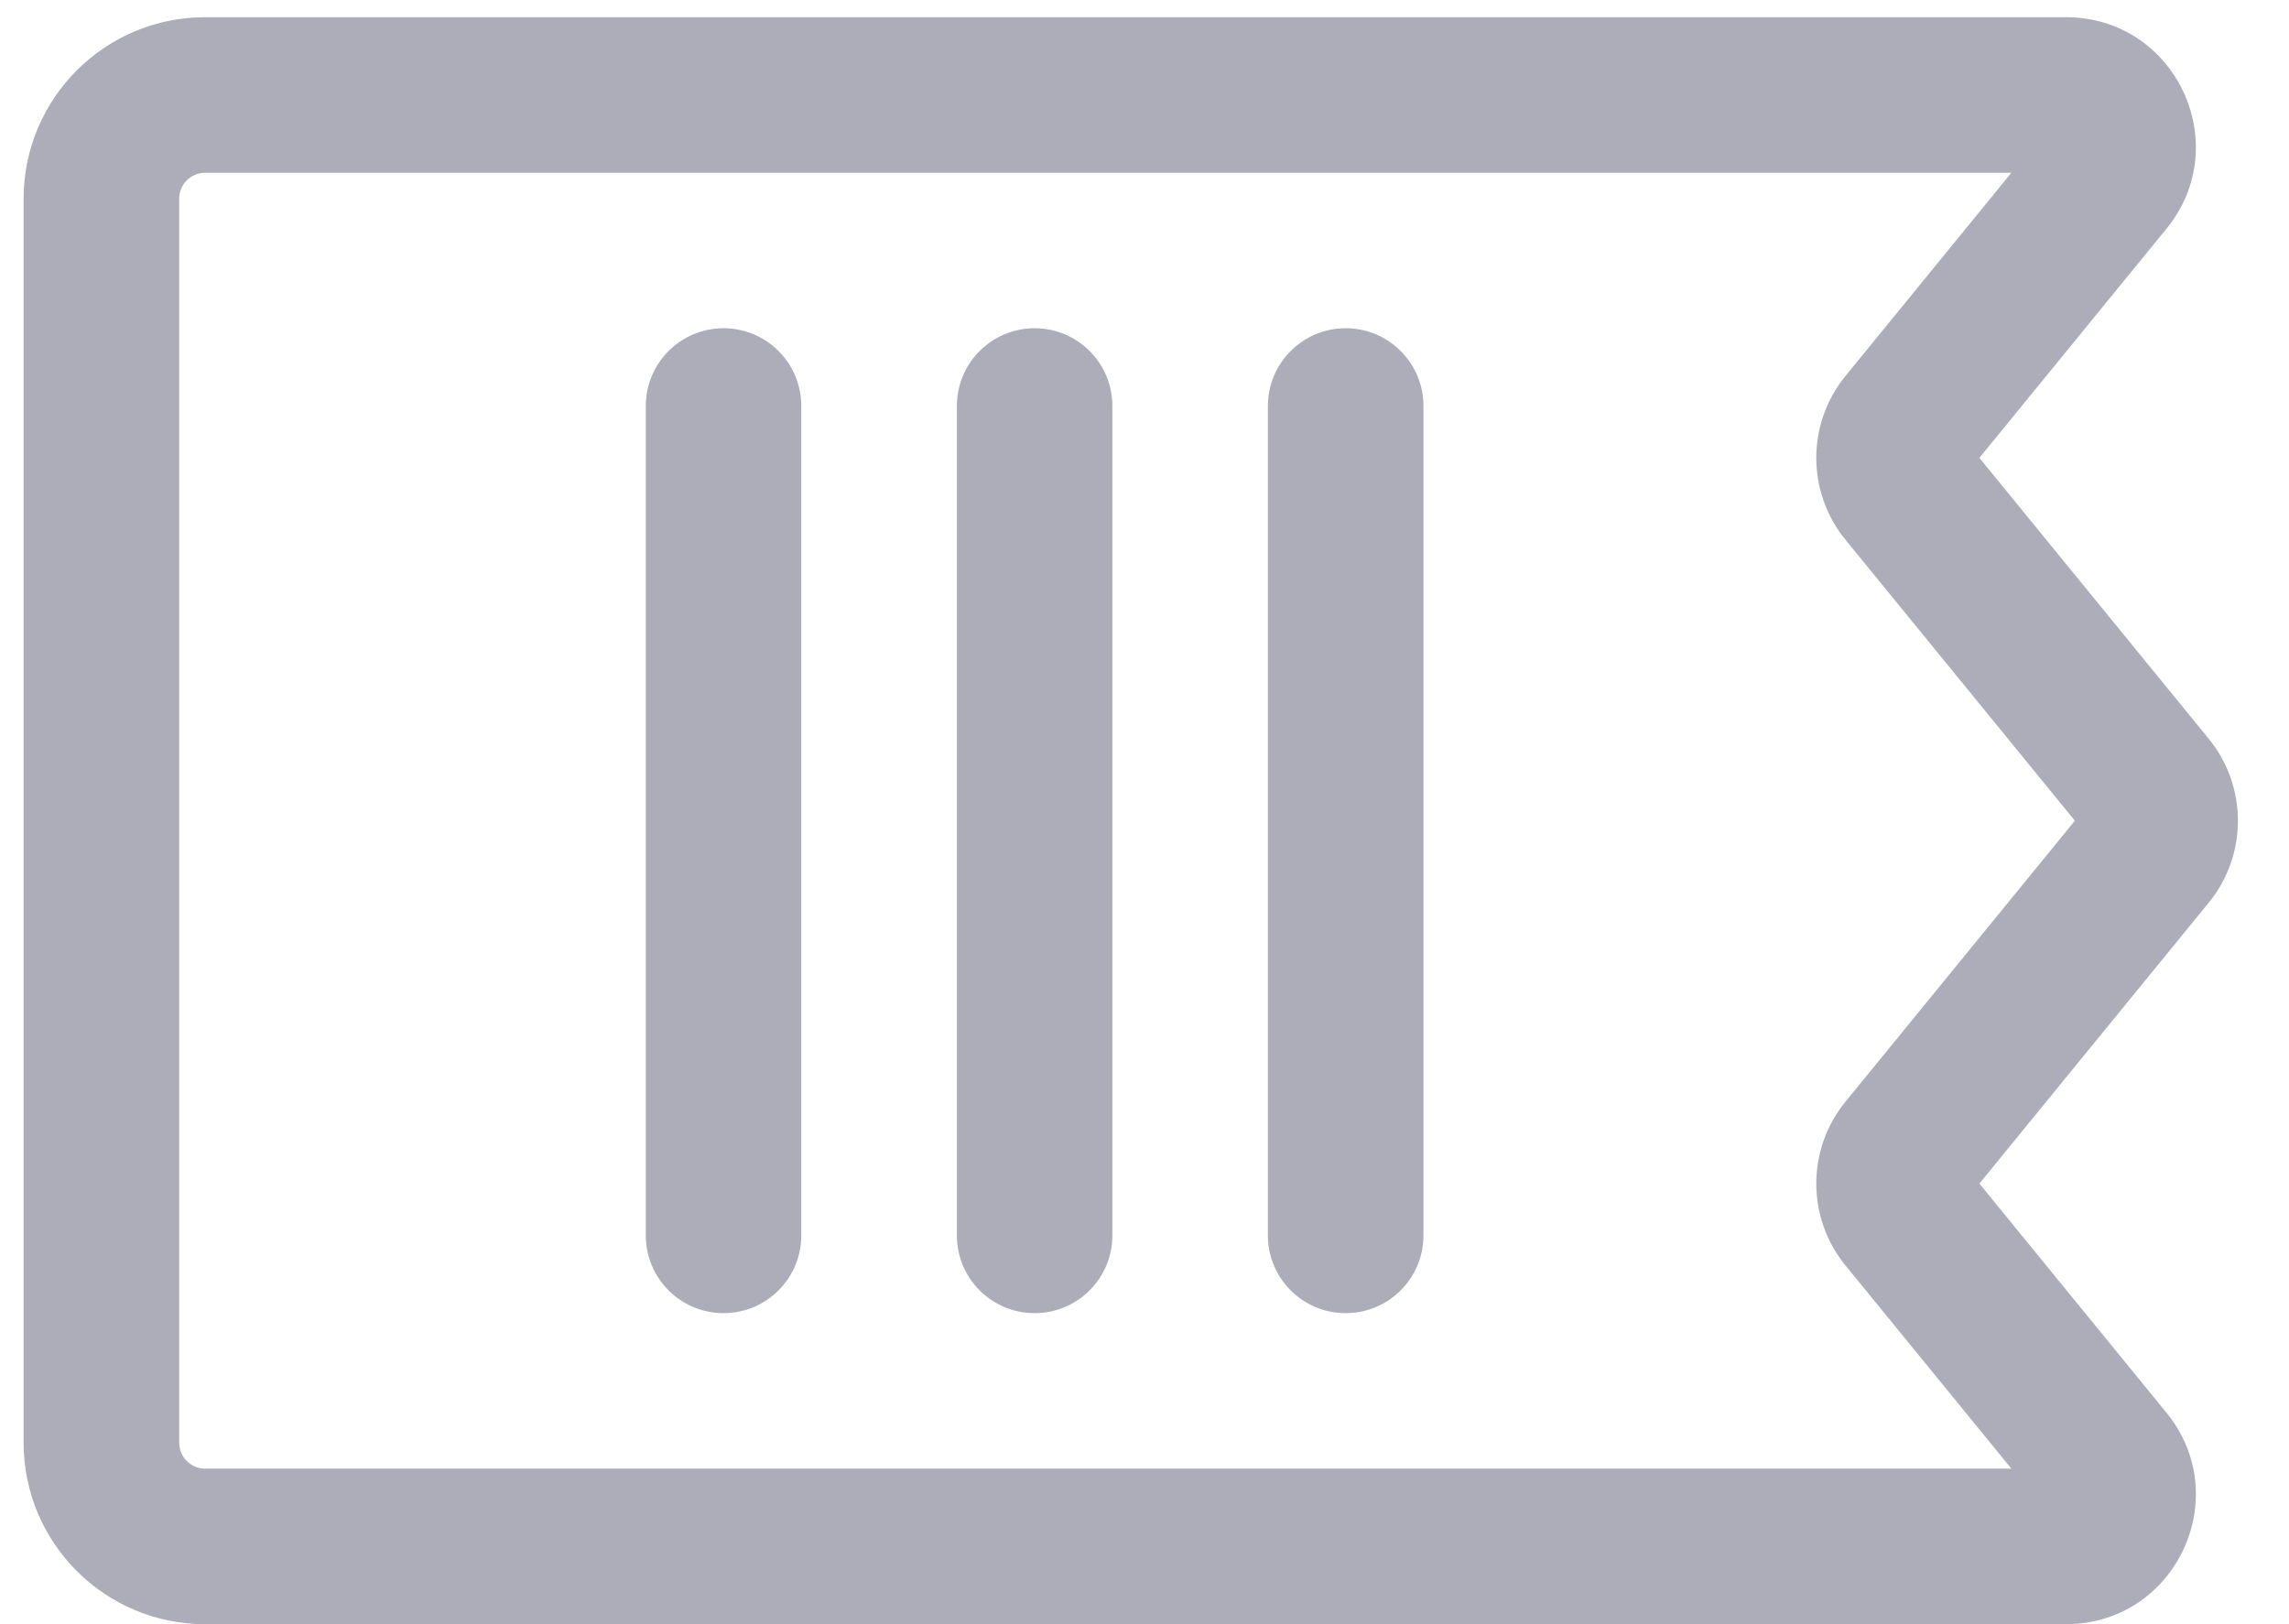 <svg width="31" height="22" viewBox="0 0 31 22" fill="none" xmlns="http://www.w3.org/2000/svg">
<path fill-rule="evenodd" clip-rule="evenodd" d="M2.778 22C1.421 22 0.32 20.9 0.32 19.543L0.32 2.691C0.32 1.334 1.421 0.233 2.778 0.233L27.98 0.233C29.46 0.233 30.276 1.952 29.34 3.099L26.807 6.202L29.913 10.007C30.44 10.653 30.44 11.581 29.913 12.227L26.807 16.032L29.34 19.135C30.276 20.281 29.46 22 27.98 22L2.778 22ZM2.427 19.543C2.427 19.736 2.584 19.893 2.778 19.893L27.24 19.893L24.994 17.142C24.466 16.496 24.466 15.568 24.994 14.922L28.1 11.117L24.994 7.312C24.466 6.666 24.466 5.738 24.994 5.092L27.24 2.34L2.778 2.34C2.584 2.34 2.427 2.497 2.427 2.691L2.427 19.543Z" fill="#ACADB9"/>
<path fill-rule="evenodd" clip-rule="evenodd" d="M9.799 17.787C9.218 17.787 8.746 17.316 8.746 16.734L8.746 5.499C8.746 4.918 9.218 4.446 9.799 4.446C10.381 4.446 10.852 4.918 10.852 5.499L10.852 16.734C10.852 17.316 10.381 17.787 9.799 17.787Z" fill="#ACADB9"/>
<path fill-rule="evenodd" clip-rule="evenodd" d="M14.012 17.787C13.43 17.787 12.959 17.316 12.959 16.734L12.959 5.499C12.959 4.918 13.43 4.446 14.012 4.446C14.593 4.446 15.065 4.918 15.065 5.499L15.065 16.734C15.065 17.316 14.593 17.787 14.012 17.787Z" fill="#ACADB9"/>
<path fill-rule="evenodd" clip-rule="evenodd" d="M18.225 17.787C17.643 17.787 17.171 17.316 17.171 16.734V5.499C17.171 4.918 17.643 4.446 18.225 4.446C18.806 4.446 19.278 4.918 19.278 5.499V16.734C19.278 17.316 18.806 17.787 18.225 17.787Z" fill="#ACADB9"/>
</svg>
